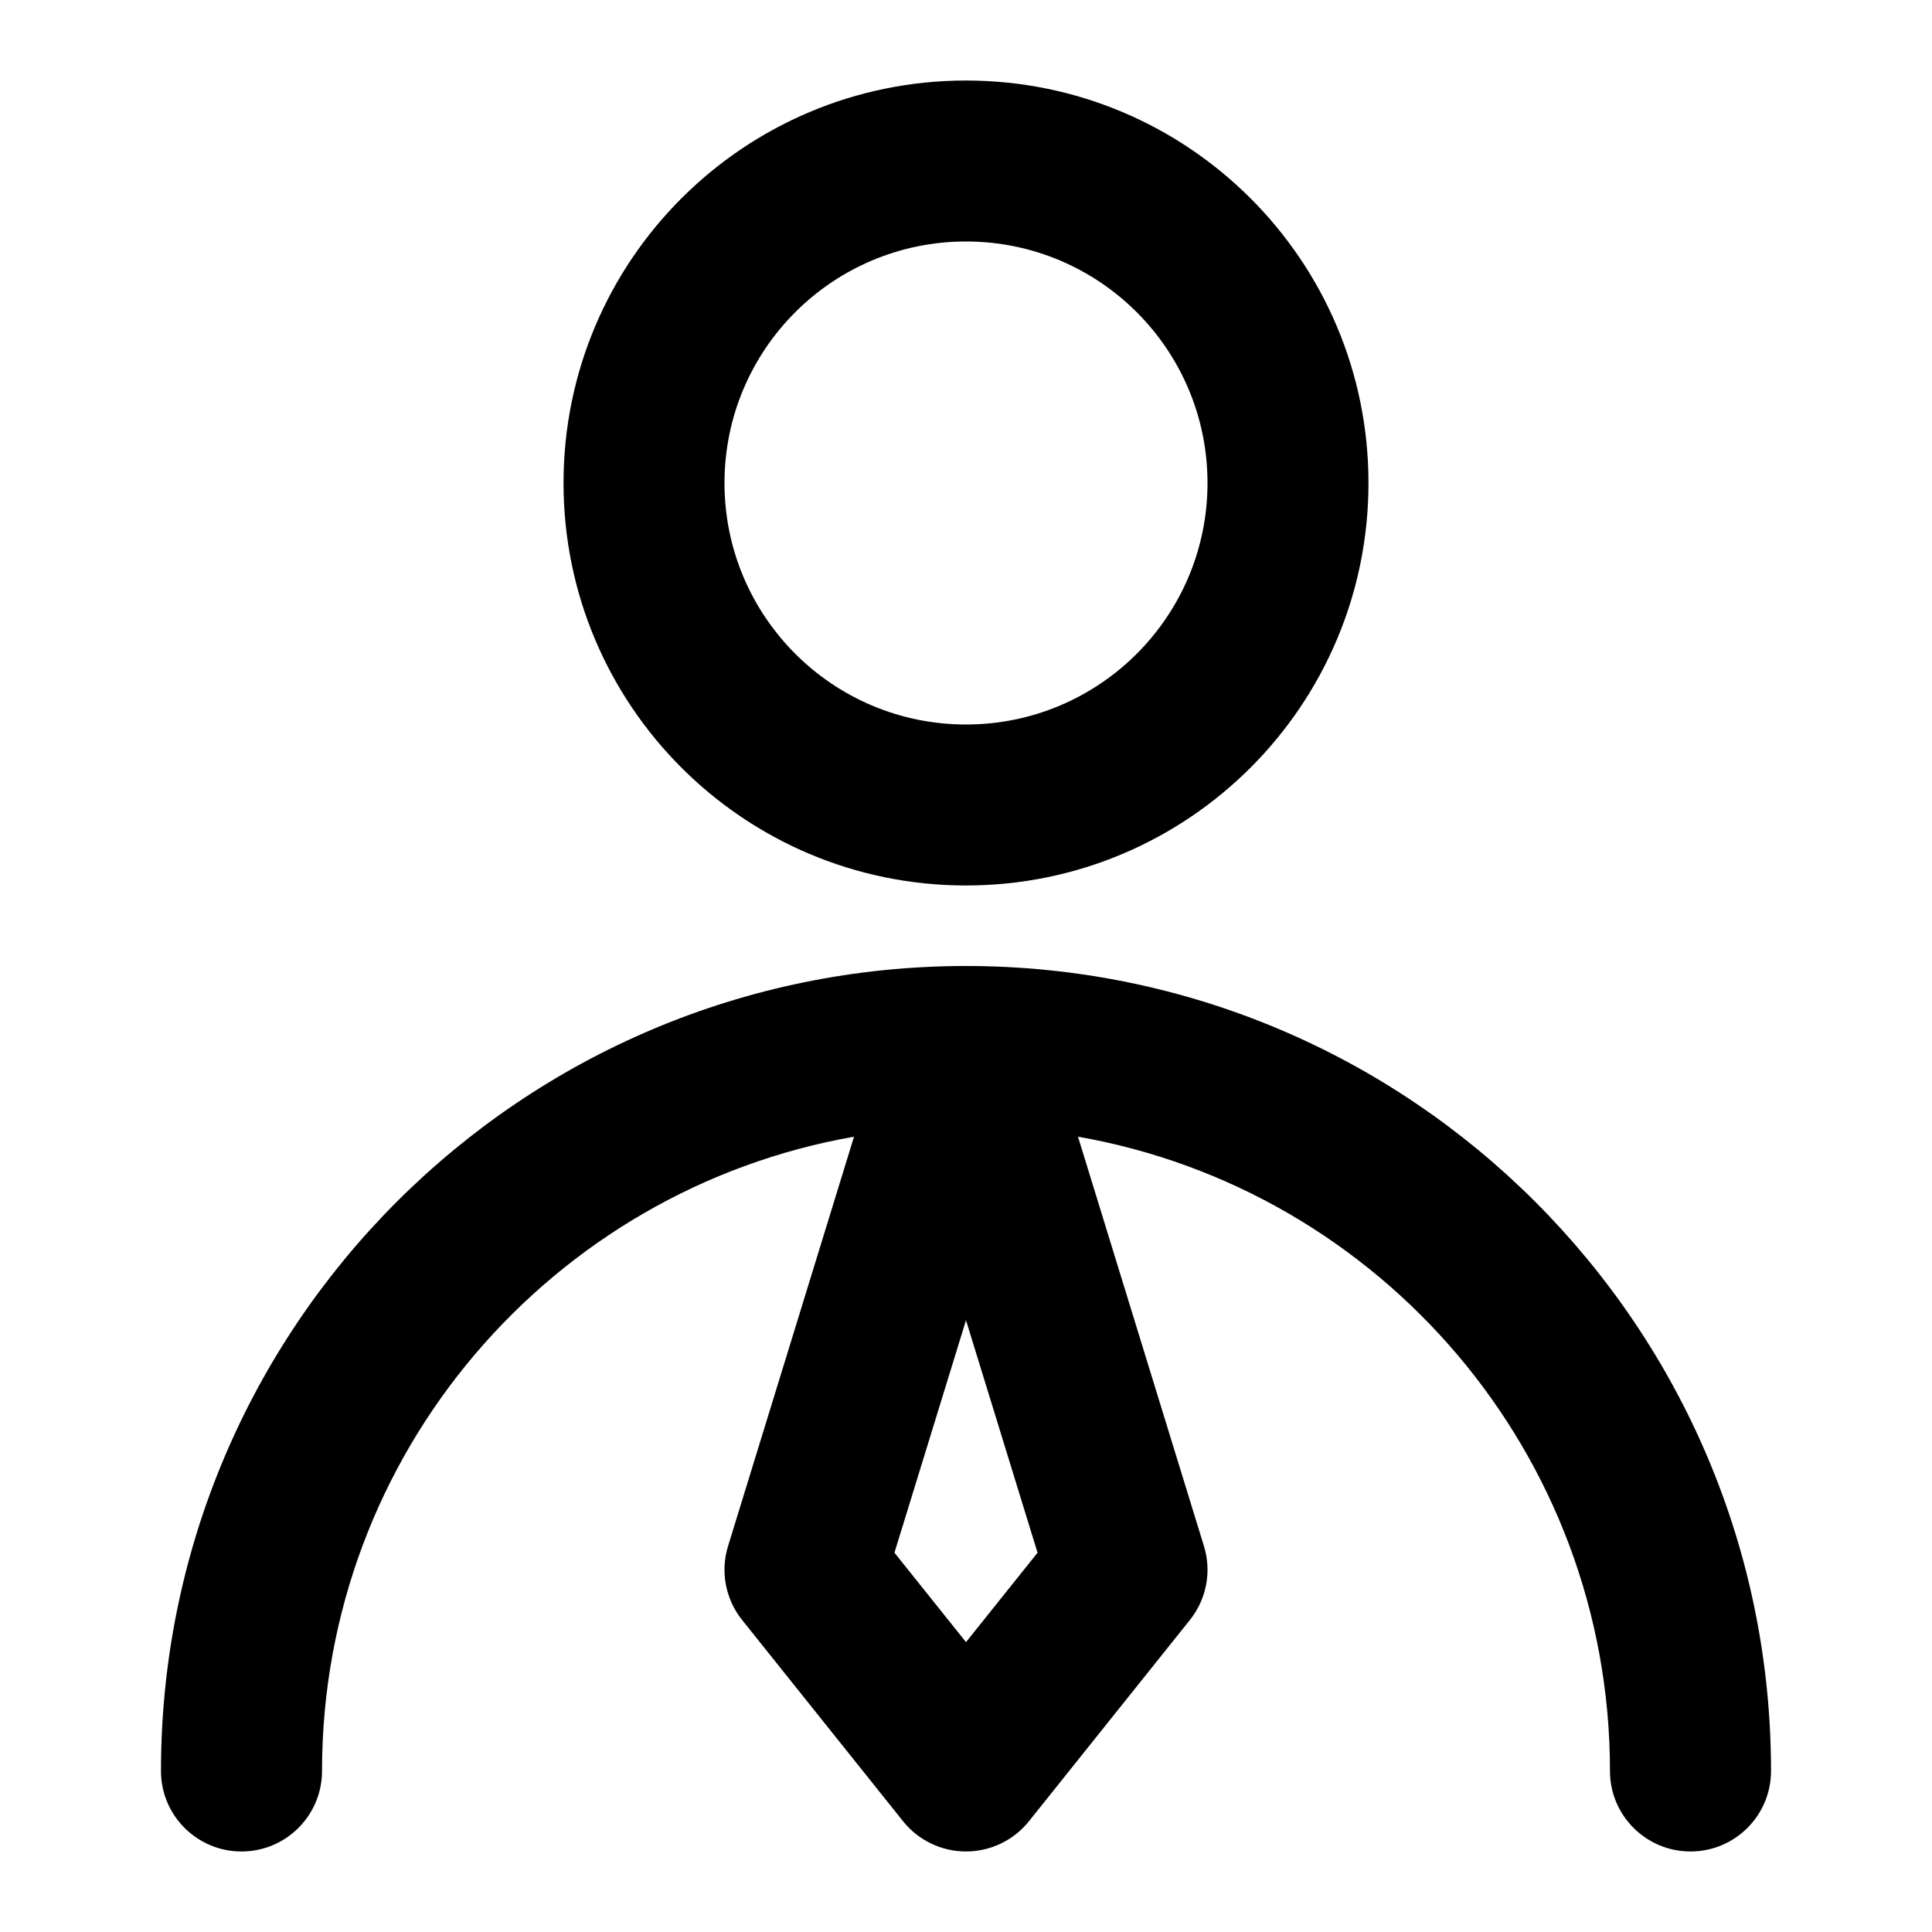 <svg width="31" height="31" viewBox="0 0 31 31" fill="none" xmlns="http://www.w3.org/2000/svg">
<path fill-rule="evenodd" clip-rule="evenodd" d="M15.5 3.875C13.36 3.875 11.625 5.61 11.625 7.75C11.625 9.89 13.36 11.625 15.5 11.625C17.64 11.625 19.375 9.89 19.375 7.75C19.375 5.61 17.64 3.875 15.5 3.875ZM9.042 7.75C9.042 4.183 11.933 1.292 15.5 1.292C19.067 1.292 21.958 4.183 21.958 7.75C21.958 11.317 19.067 14.208 15.5 14.208C11.933 14.208 9.042 11.317 9.042 7.75ZM2.583 28.417C2.583 21.283 8.366 15.5 15.5 15.5C22.634 15.5 28.417 21.283 28.417 28.417C28.417 29.13 27.838 29.708 27.125 29.708C26.412 29.708 25.833 29.13 25.833 28.417C25.833 23.323 22.147 19.089 17.297 18.239L19.318 24.808C19.444 25.216 19.359 25.661 19.092 25.994L16.509 29.224C16.264 29.53 15.892 29.708 15.5 29.708C15.108 29.708 14.736 29.53 14.491 29.224L11.908 25.994C11.641 25.661 11.556 25.216 11.682 24.808L13.703 18.239C8.853 19.089 5.167 23.323 5.167 28.417C5.167 29.13 4.588 29.708 3.875 29.708C3.162 29.708 2.583 29.13 2.583 28.417ZM15.5 21.184L14.352 24.914L15.5 26.349L16.648 24.914L15.5 21.184Z" fill="current"/>
</svg>
